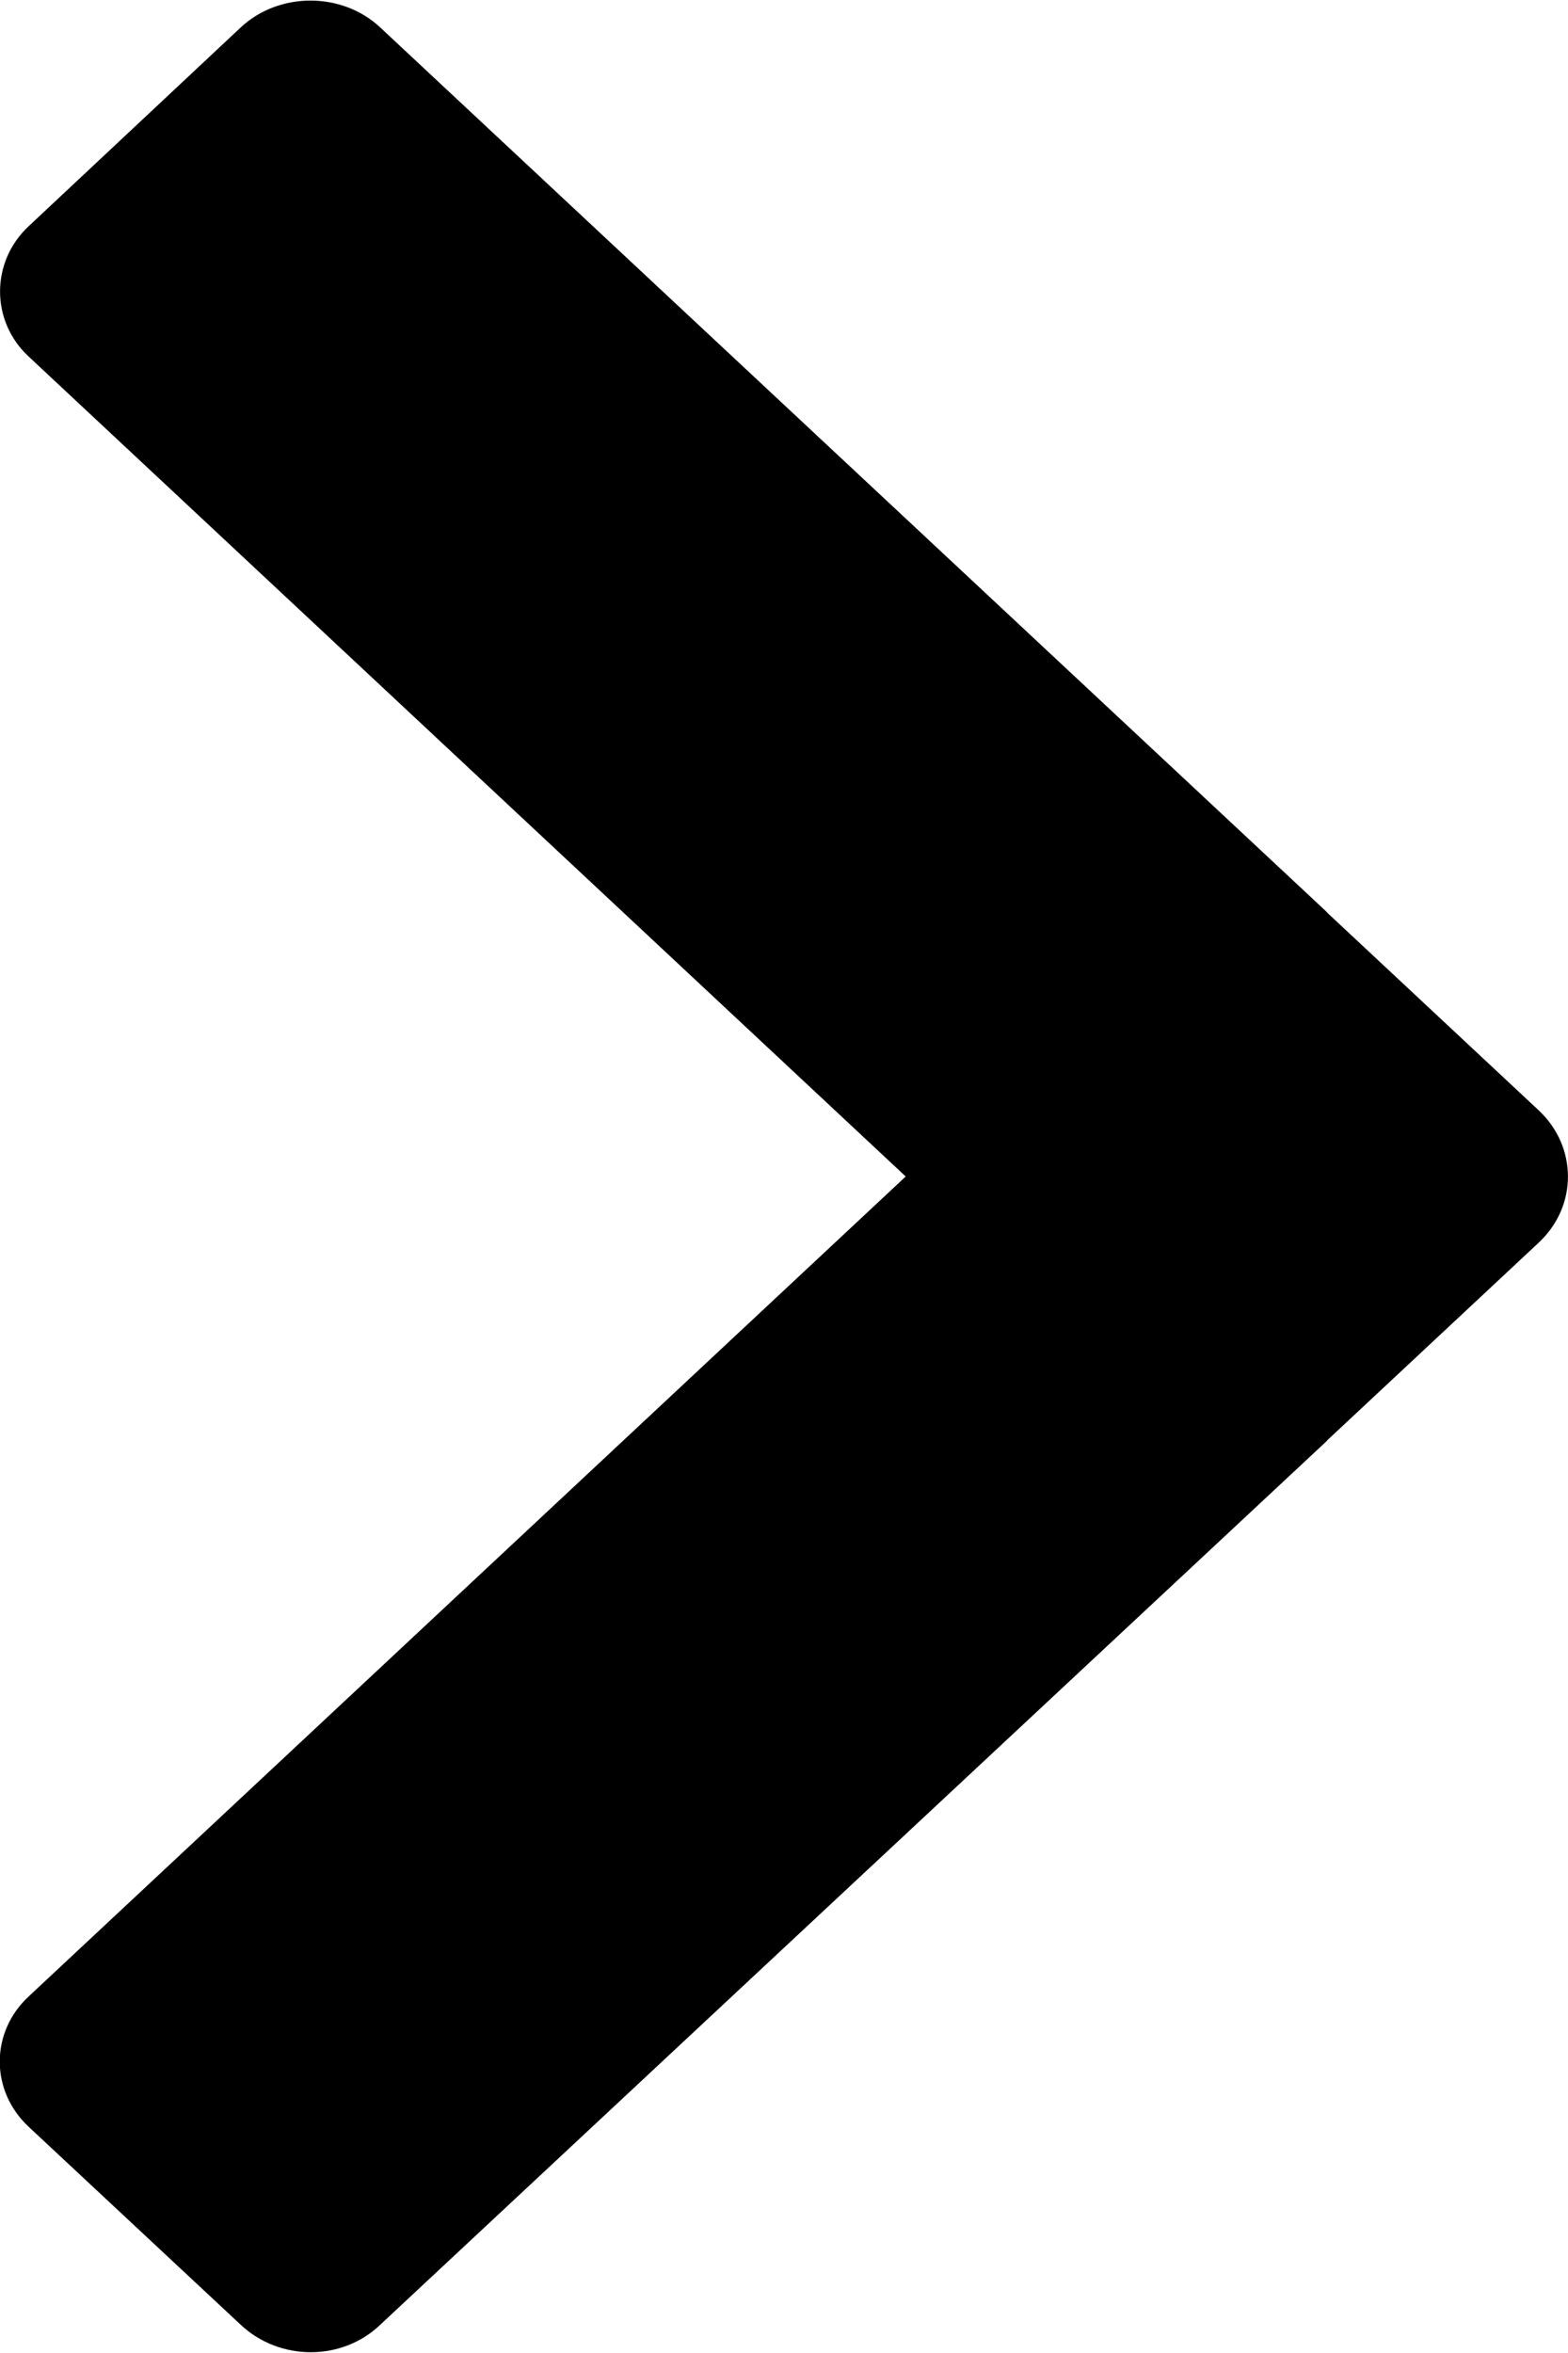 <?xml version="1.0" encoding="UTF-8"?>
<svg xmlns="http://www.w3.org/2000/svg" xmlns:xlink="http://www.w3.org/1999/xlink" width="8px" height="12px" viewBox="0 0 8 12" version="1.1">
<g id="surface1">
<path style=" stroke:none;fill-rule:evenodd;fill:rgb(0%,0%,0%);fill-opacity:1;" d="M 1.227 11.855 L 0.148 10.848 C -0.051 10.664 -0.051 10.363 0.148 10.18 L 4.621 6 L 0.148 1.82 C -0.051 1.637 -0.047 1.332 0.148 1.152 L 1.227 0.141 C 1.422 -0.043 1.746 -0.043 1.941 0.141 L 6.766 4.648 L 6.773 4.656 L 7.852 5.664 C 8.047 5.848 8.051 6.148 7.852 6.336 L 6.773 7.344 L 6.766 7.352 L 1.941 11.855 C 1.746 12.043 1.426 12.043 1.227 11.855 Z M 1.227 11.855 "/>
</g>
</svg>
